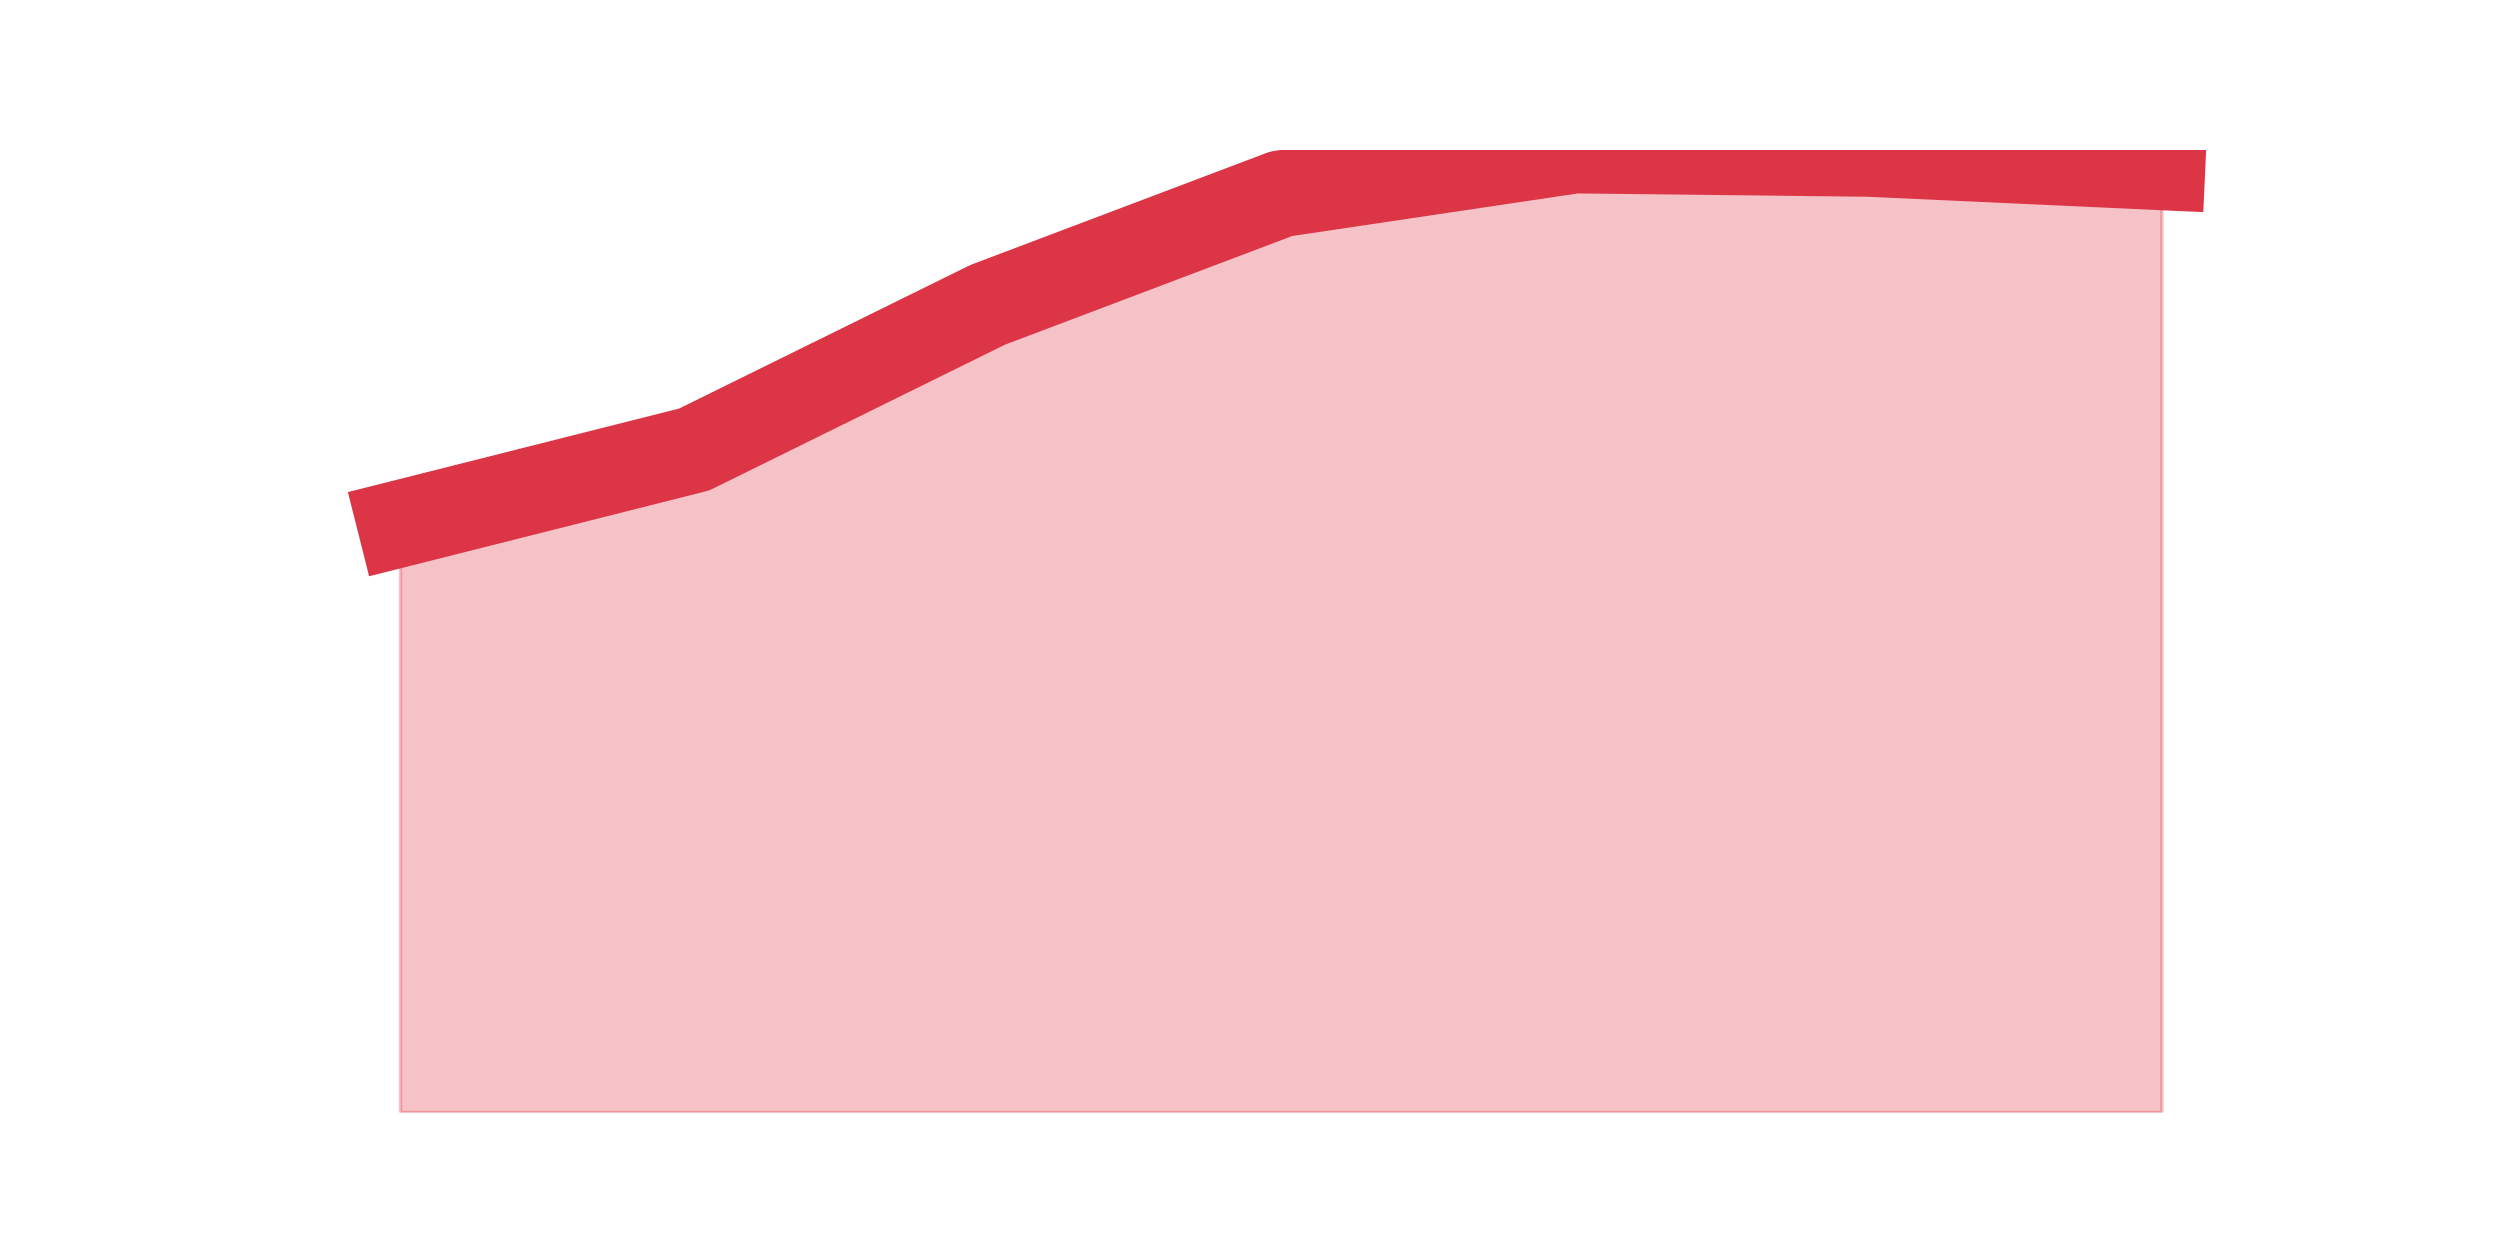 <?xml version="1.0" encoding="utf-8" standalone="no"?>
<!DOCTYPE svg PUBLIC "-//W3C//DTD SVG 1.1//EN"
  "http://www.w3.org/Graphics/SVG/1.1/DTD/svg11.dtd">
<svg height="360pt" version="1.1" viewBox="0 0 720 360" width="720pt" xmlns="http://www.w3.org/2000/svg" xmlns:xlink="http://www.w3.org/1999/xlink">
 <defs>
  <style type="text/css">*{stroke-linecap:butt;stroke-linejoin:round;}</style>
 </defs>
 <g id="figure_1">
  <g id="patch_1">
   <path d="M 0 360 
L 720 360 
L 720 0 
L 0 0 
z
" style="fill:none;"/>
  </g>
  <g id="axes_1">
   <g id="matplotlib.axis_1"/>
   <g id="matplotlib.axis_2"/>
   <g id="PolyCollection_1">
    <defs>
     <path d="M 115.364 -209.215 
L 115.364 -39.6 
L 199.909 -39.6 
L 284.455 -39.6 
L 369 -39.6 
L 453.545 -39.6 
L 538.091 -39.6 
L 622.636 -39.6 
L 622.636 -311.954 
L 622.636 -311.954 
L 538.091 -315.831 
L 453.545 -316.8 
L 369 -304.2 
L 284.455 -272.215 
L 199.909 -230.538 
L 115.364 -209.215 
z
" id="m8bed548277" style="stroke:#dc3545;stroke-opacity:0.3;"/>
    </defs>
    <g clip-path="url(#p222956d6db)">
     <use style="fill:#dc3545;fill-opacity:0.3;stroke:#dc3545;stroke-opacity:0.3;" x="0" xlink:href="#m8bed548277" y="360"/>
    </g>
   </g>
   <g id="line2d_1">
    <path clip-path="url(#p222956d6db)" d="M 115.364 150.785 
L 199.909 129.462 
L 284.455 87.785 
L 369 55.8 
L 453.545 43.2 
L 538.091 44.169 
L 622.636 48.046 
" style="fill:none;stroke:#dc3545;stroke-linecap:square;stroke-width:25;"/>
   </g>
  </g>
 </g>
 <defs>
  <clipPath id="p222956d6db">
   <rect height="277.2" width="558" x="90" y="43.2"/>
  </clipPath>
 </defs>
</svg>
